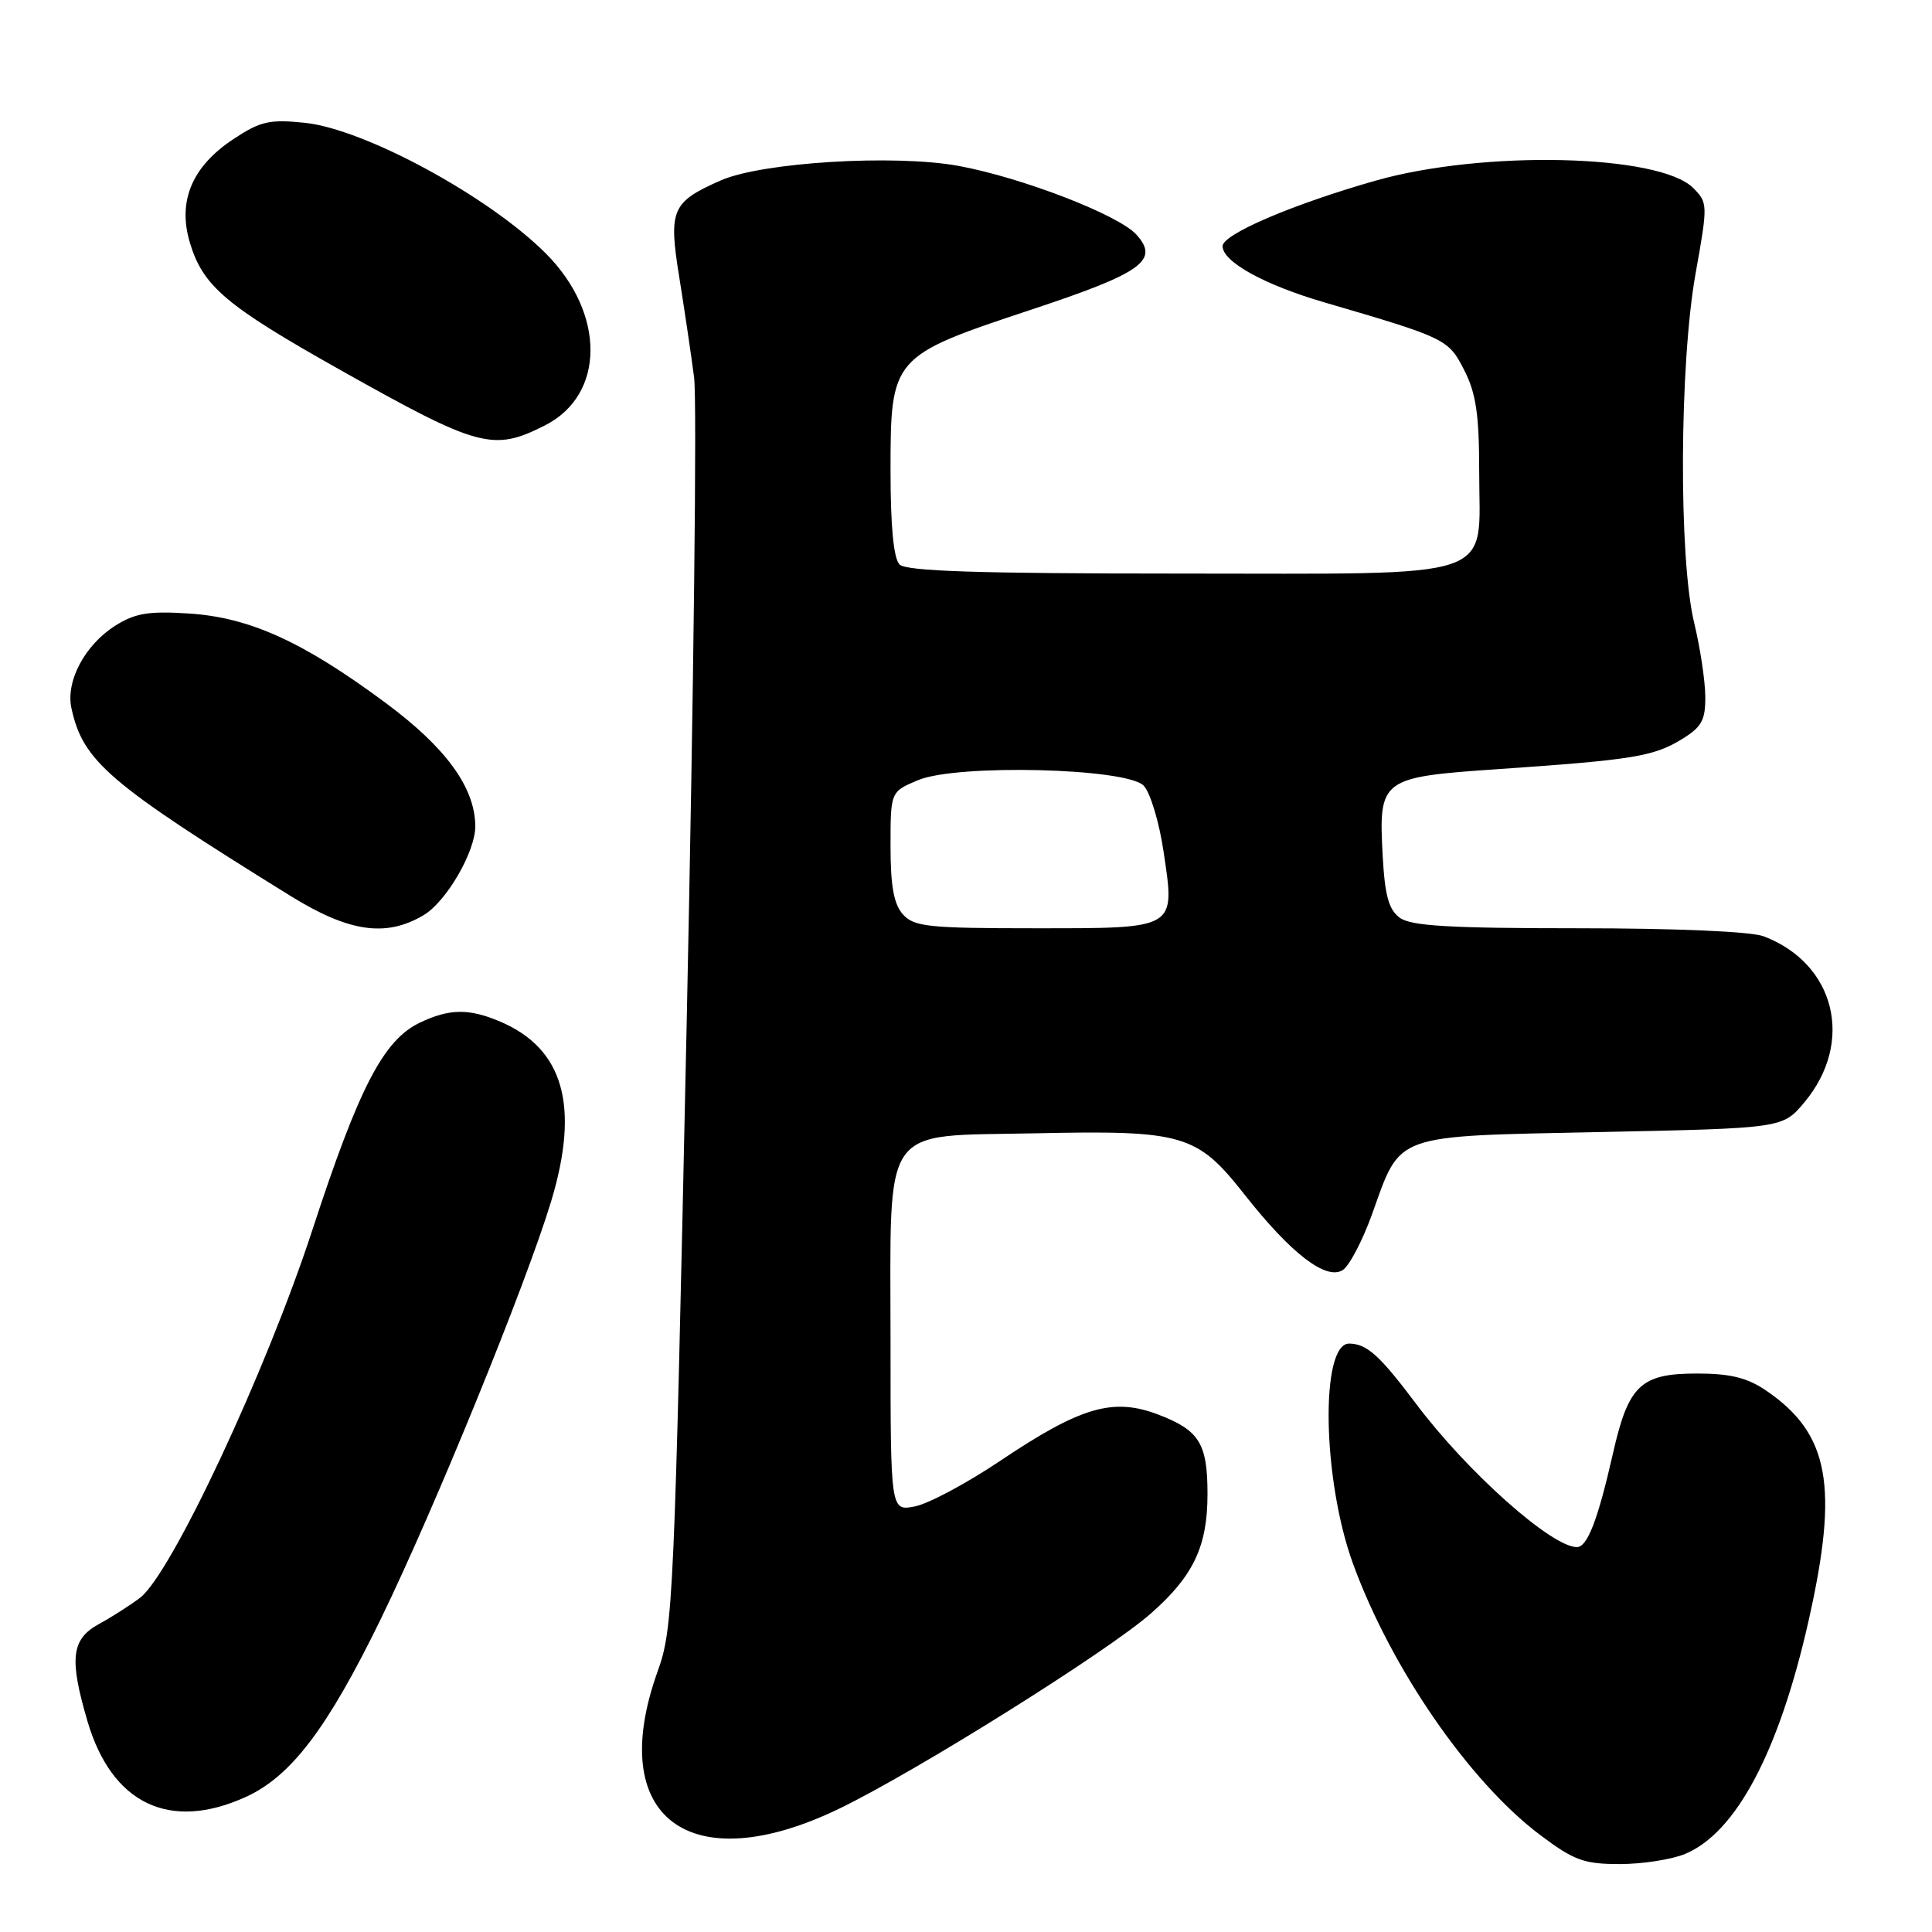 <?xml version="1.0" encoding="UTF-8" standalone="no"?>
<!DOCTYPE svg PUBLIC "-//W3C//DTD SVG 1.1//EN" "http://www.w3.org/Graphics/SVG/1.1/DTD/svg11.dtd" >
<svg xmlns="http://www.w3.org/2000/svg" xmlns:xlink="http://www.w3.org/1999/xlink" version="1.1" viewBox="0 0 256 256">
 <g >
 <path fill="currentColor"
d=" M 223.30 245.65 C 230.05 242.83 235.73 232.10 239.63 214.83 C 243.68 196.91 242.40 189.96 234.01 184.25 C 231.51 182.55 229.27 182.00 224.85 182.00 C 217.39 182.00 215.77 183.54 213.72 192.61 C 211.73 201.37 210.34 205.00 208.95 205.00 C 205.59 205.00 194.40 195.03 187.63 186.00 C 182.82 179.60 181.14 178.08 178.80 178.03 C 174.92 177.96 175.21 195.98 179.26 207.14 C 184.30 221.02 194.70 236.11 204.11 243.17 C 208.55 246.51 209.89 247.00 214.63 247.00 C 217.62 247.00 221.52 246.39 223.30 245.65 Z  M 111.24 239.64 C 121.42 234.71 146.78 218.83 152.50 213.79 C 158.14 208.83 160.00 204.90 160.00 197.97 C 160.00 191.26 158.92 189.52 153.48 187.44 C 147.48 185.15 143.21 186.40 132.50 193.59 C 128.10 196.54 123.04 199.25 121.25 199.60 C 118.00 200.25 118.00 200.25 118.00 177.74 C 118.00 148.47 116.51 150.61 137.16 150.17 C 156.83 149.75 158.60 150.27 164.92 158.30 C 171.07 166.11 175.70 169.67 177.91 168.30 C 178.78 167.75 180.53 164.42 181.80 160.90 C 185.68 150.09 184.33 150.58 212.14 150.00 C 236.22 149.50 236.22 149.50 239.10 146.05 C 245.76 138.07 243.19 127.66 233.68 124.06 C 232.01 123.43 222.06 123.00 209.13 123.00 C 192.13 123.00 186.97 122.70 185.48 121.61 C 184.01 120.53 183.50 118.67 183.21 113.36 C 182.67 103.18 182.94 102.98 198.56 101.91 C 216.30 100.69 219.08 100.24 222.78 97.99 C 225.50 96.33 225.99 95.45 225.96 92.26 C 225.94 90.19 225.28 85.80 224.48 82.50 C 222.42 73.97 222.53 48.27 224.67 36.26 C 226.31 27.10 226.30 26.86 224.36 24.91 C 219.86 20.42 196.54 19.88 182.26 23.94 C 171.25 27.08 162.00 31.04 162.00 32.62 C 162.00 34.69 167.54 37.75 175.50 40.07 C 191.64 44.79 191.92 44.93 194.02 49.05 C 195.58 52.10 196.00 54.93 196.00 62.46 C 196.00 77.11 199.27 76.00 156.20 76.00 C 129.69 76.00 120.09 75.69 119.20 74.80 C 118.41 74.01 118.00 69.77 118.00 62.36 C 118.00 47.34 118.15 47.17 136.50 41.08 C 151.36 36.16 153.68 34.51 150.57 31.08 C 148.21 28.47 135.39 23.52 127.00 21.98 C 118.51 20.43 100.97 21.50 95.50 23.91 C 88.99 26.78 88.56 27.79 90.01 36.75 C 90.69 41.01 91.58 46.98 91.97 50.00 C 92.37 53.02 91.92 91.50 90.99 135.50 C 89.35 212.46 89.20 215.73 87.14 221.47 C 80.19 240.82 91.37 249.25 111.24 239.64 Z  M 32.56 238.11 C 38.57 235.38 43.40 229.01 50.47 214.50 C 57.62 199.81 69.70 170.18 73.03 159.18 C 76.84 146.56 74.69 138.95 66.28 135.37 C 62.15 133.61 59.56 133.64 55.65 135.50 C 50.82 137.80 47.58 144.04 41.41 162.92 C 35.27 181.72 22.69 208.58 18.55 211.72 C 17.26 212.70 14.80 214.27 13.10 215.20 C 9.45 217.21 9.15 219.75 11.59 228.07 C 14.81 239.02 22.48 242.69 32.56 238.11 Z  M 56.12 121.27 C 59.15 119.48 63.02 112.81 62.98 109.43 C 62.92 104.32 59.08 99.05 51.10 93.14 C 40.16 85.02 33.06 81.80 25.00 81.29 C 19.72 80.95 17.90 81.25 15.30 82.89 C 11.24 85.45 8.68 90.27 9.47 93.86 C 11.01 100.89 14.35 103.75 38.45 118.69 C 46.23 123.51 51.12 124.23 56.12 121.27 Z  M 72.24 56.35 C 80.20 52.30 80.25 41.54 72.34 33.60 C 64.79 26.03 48.31 17.09 40.37 16.27 C 35.71 15.79 34.49 16.07 30.93 18.43 C 25.44 22.06 23.51 26.65 25.16 32.15 C 26.89 37.93 29.93 40.50 45.05 49.00 C 63.46 59.35 65.34 59.86 72.24 56.35 Z  M 119.65 121.17 C 118.44 119.82 118.00 117.44 118.00 112.12 C 118.00 104.90 118.00 104.90 121.66 103.37 C 126.81 101.22 149.19 101.76 151.53 104.09 C 152.40 104.97 153.60 108.91 154.18 112.85 C 155.72 123.20 156.06 123.00 137.03 123.00 C 123.07 123.00 121.12 122.80 119.65 121.17 Z "/>
</g>
</svg>